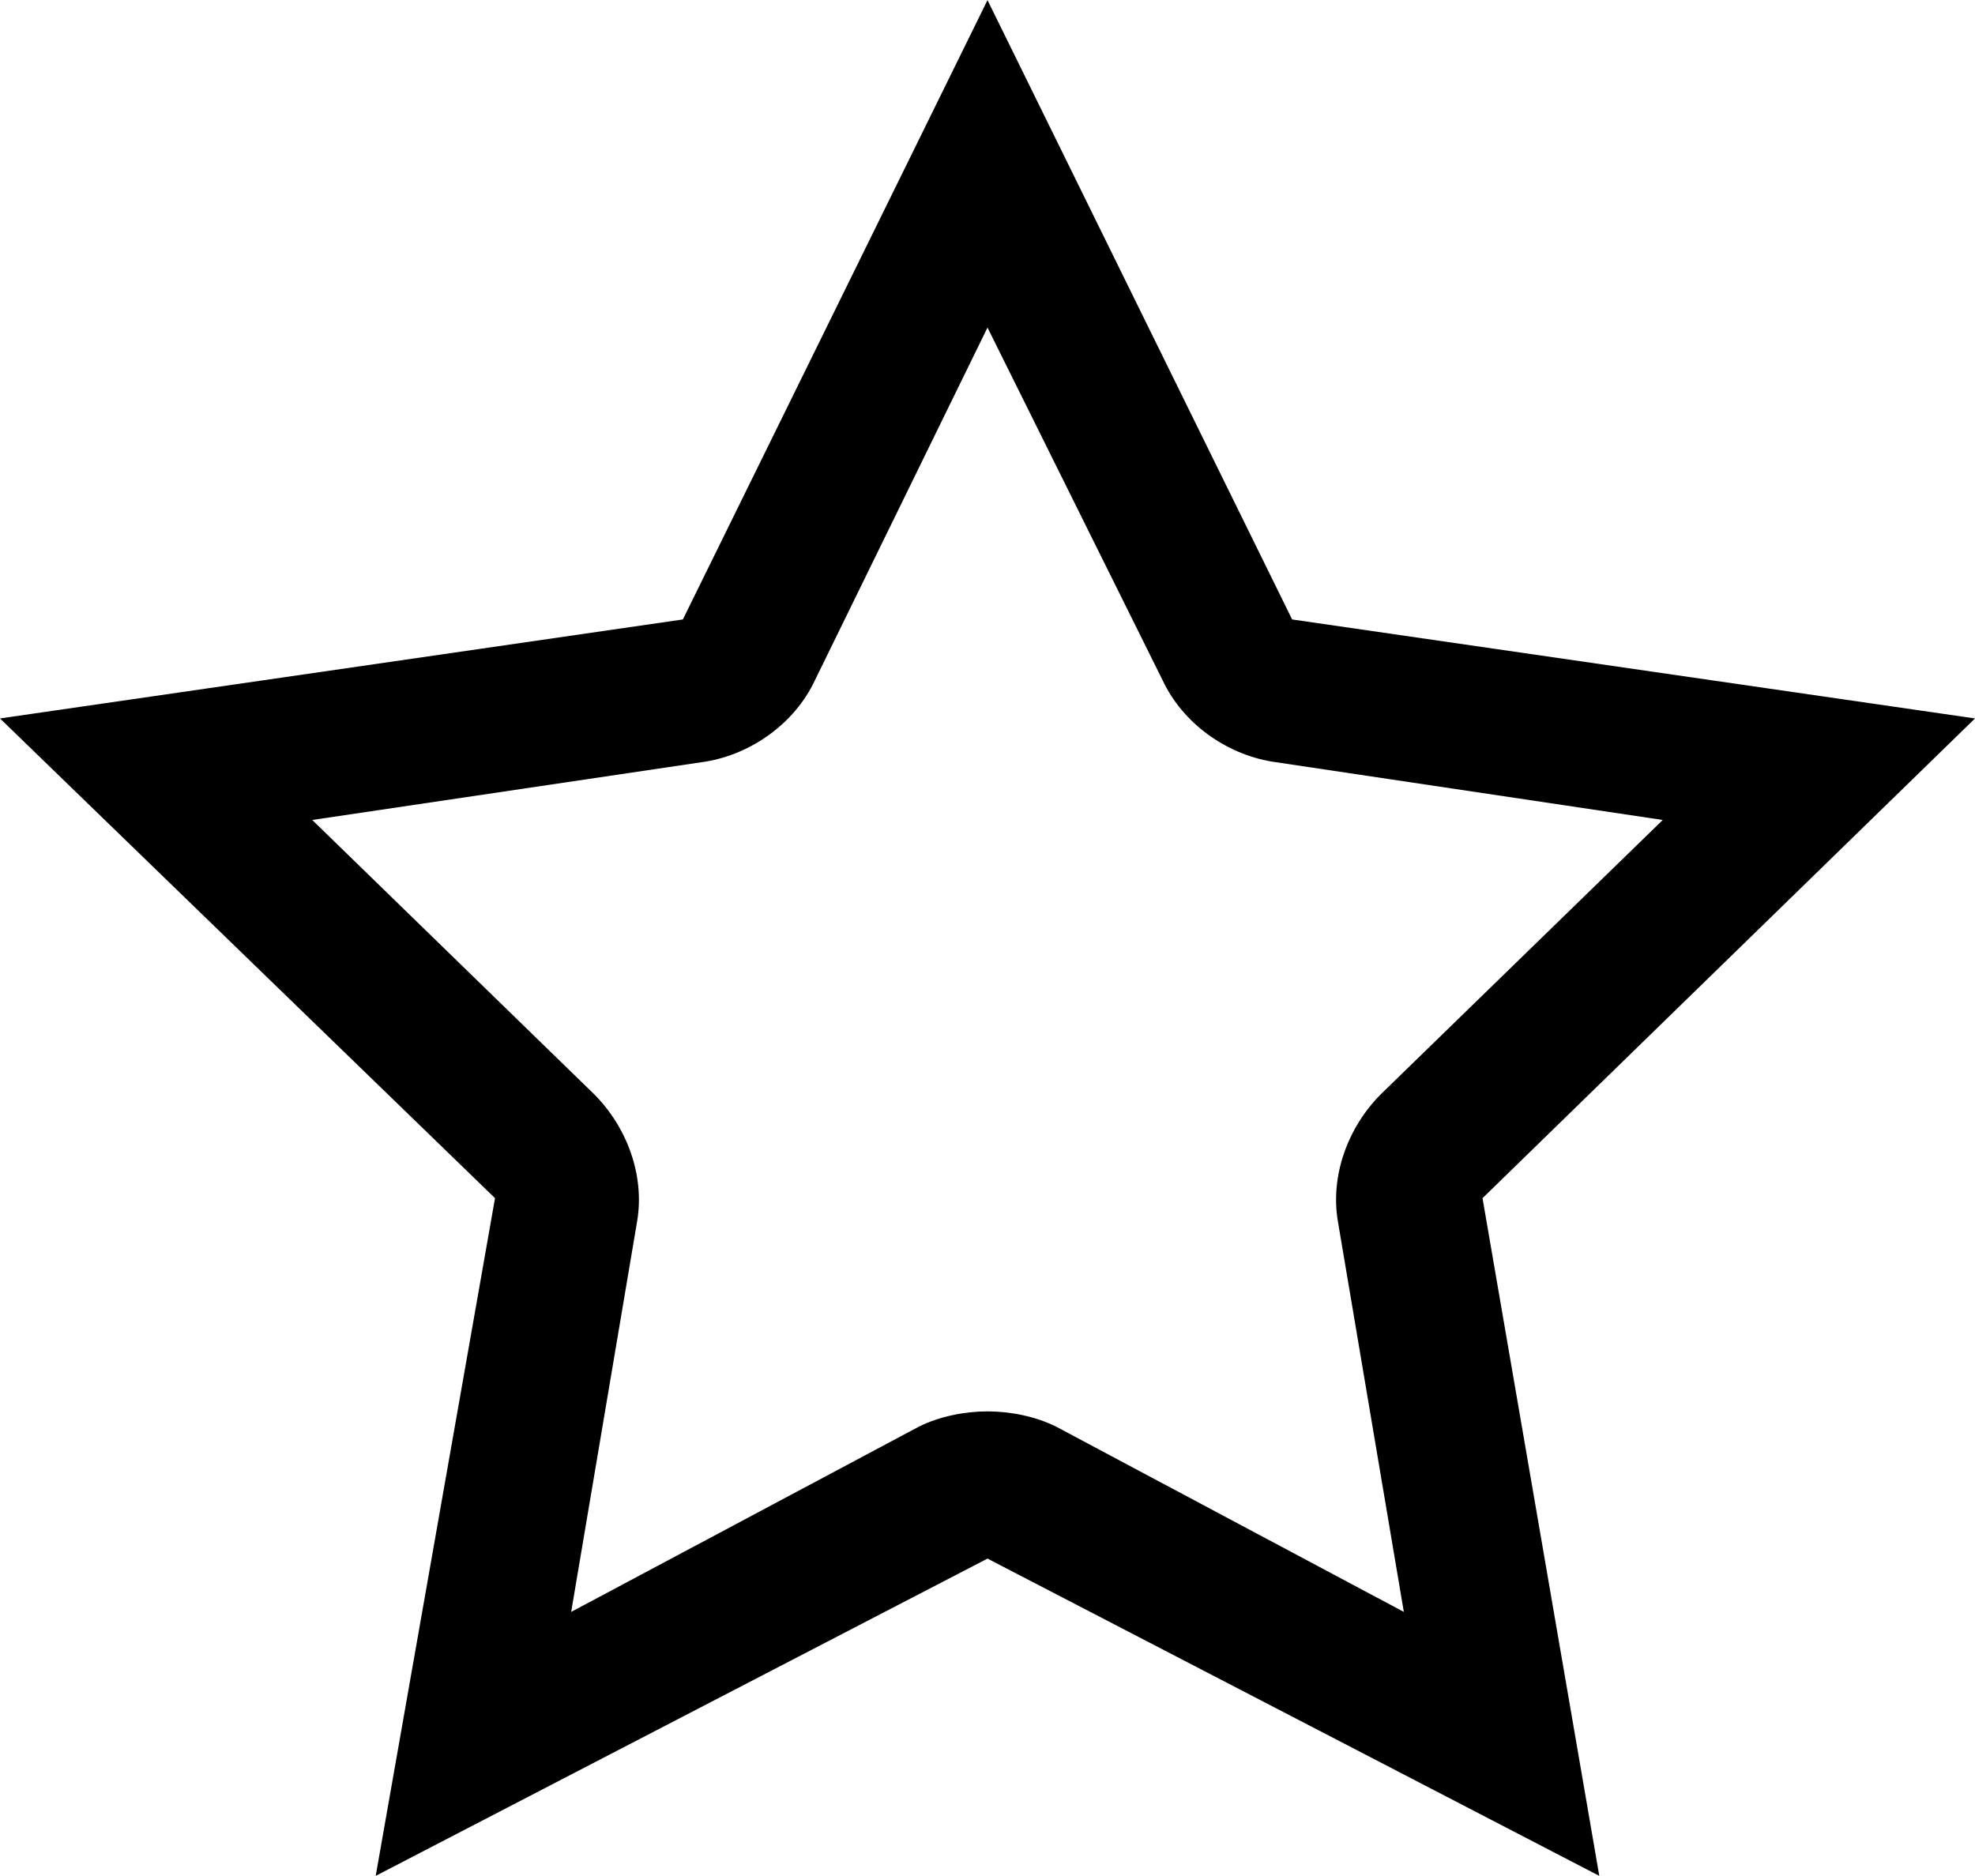 <svg xmlns="http://www.w3.org/2000/svg" width="3em" height="2.85em" viewBox="0 0 778 739"><path fill="currentColor" d="M630 739L389 614L148 739l47-267L0 283l269-39L389 0l120 244l269 39l-194 189zM278 300l-155 23l111 108c13 13 20 32 17 50l-26 154l137-73c8-4 18-6 27-6s19 2 27 6l137 73l-26-154c-3-18 4-37 17-50l111-108l-154-23c-18-3-35-15-43-32l-69-139l-68 139c-8 17-25 29-43 32"/></svg>